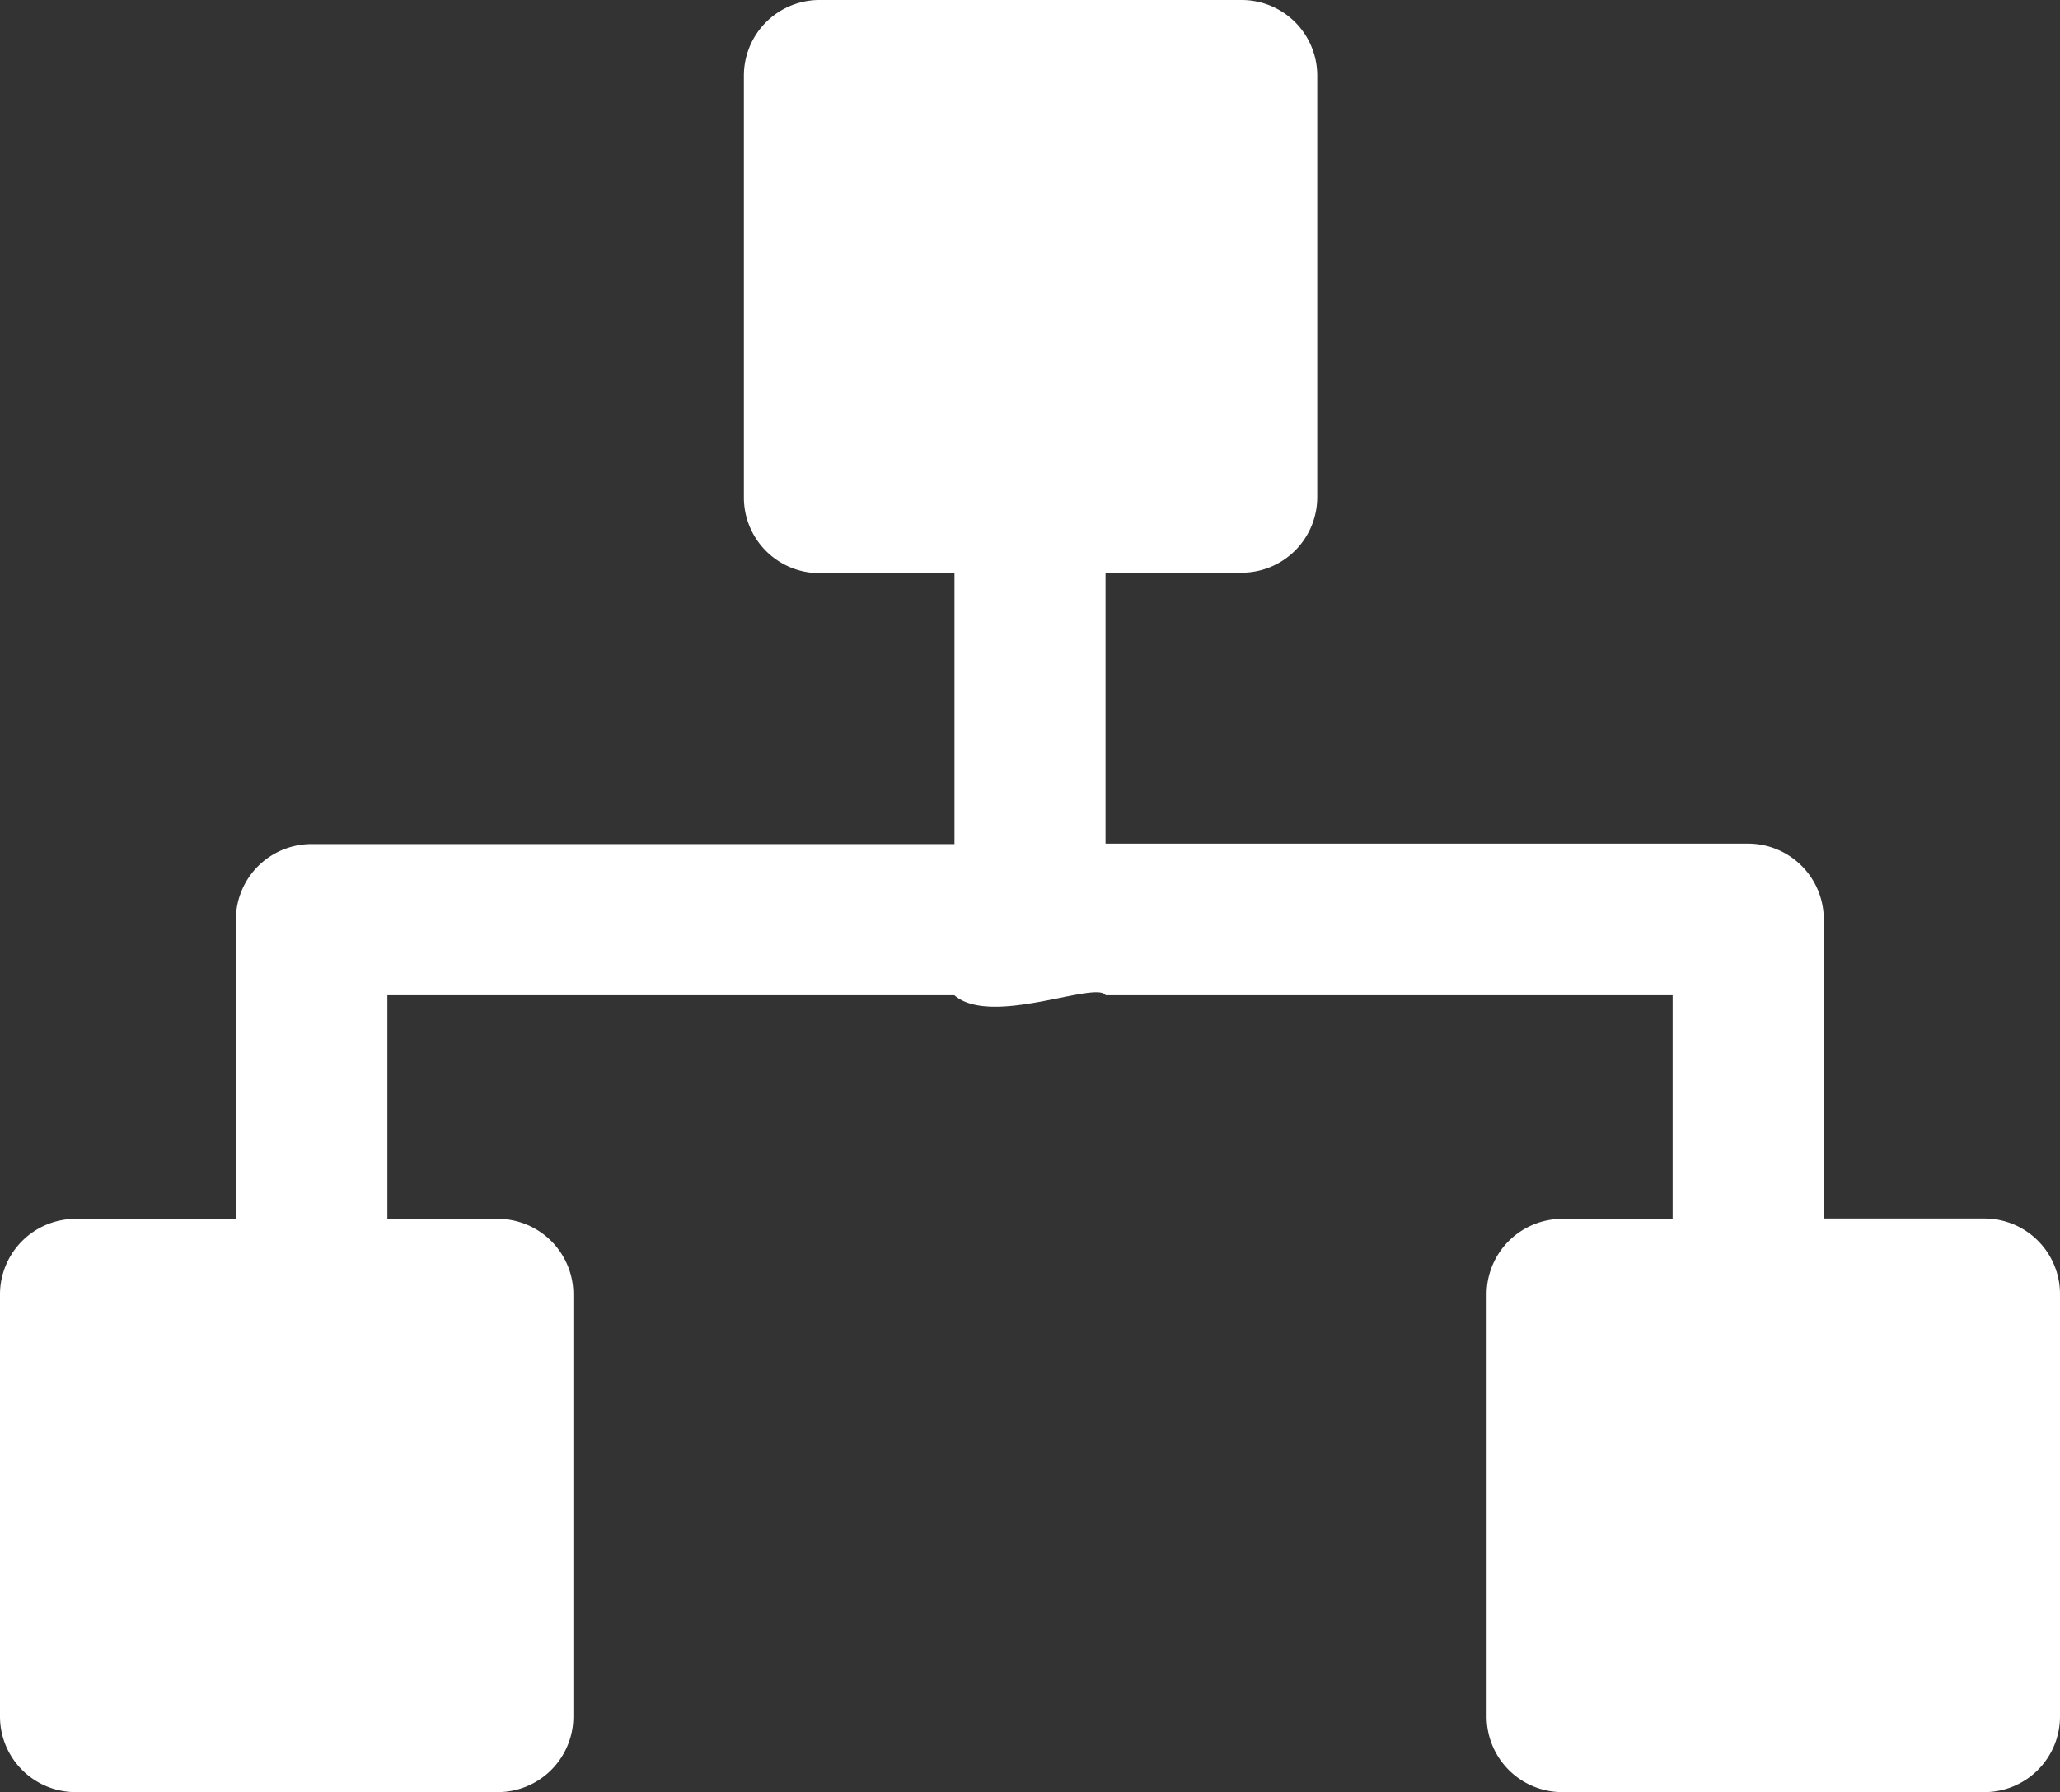 <svg xmlns="http://www.w3.org/2000/svg" width="18" height="15.661" viewBox="0 0 18 15.661">
  <rect x="0" y="0" width="18" height="15.661" fill="#333333" stroke="none"/>
  <g id="sitemap-svgrepo-com" transform="translate(0 0)">
    <path id="Path_1" data-name="Path 1" d="M18,13.968v3.688a.661.661,0,0,1-.661.661H13.651a.661.661,0,0,1-.661-.661V13.968a.661.661,0,0,1,.661-.661h.964V11.353H9.661c-.084-.129-1,.28-1.322,0H3.385v1.954h.964a.661.661,0,0,1,.661.661v3.688a.661.661,0,0,1-.661.661H.661A.661.661,0,0,1,0,17.656V13.968a.661.661,0,0,1,.661-.661h1.4V10.693a.661.661,0,0,1,.661-.661H8.34V7.665H7.156A.661.661,0,0,1,6.5,7V3.317a.661.661,0,0,1,.661-.661h3.688a.661.661,0,0,1,.661.661V7a.661.661,0,0,1-.661.661H9.66v2.367h5.615a.662.662,0,0,1,.661.661v2.615h1.4A.661.661,0,0,1,18,13.968Z" transform="translate(0 -2.656)" fill="#fff"/>
  </g>
</svg>

